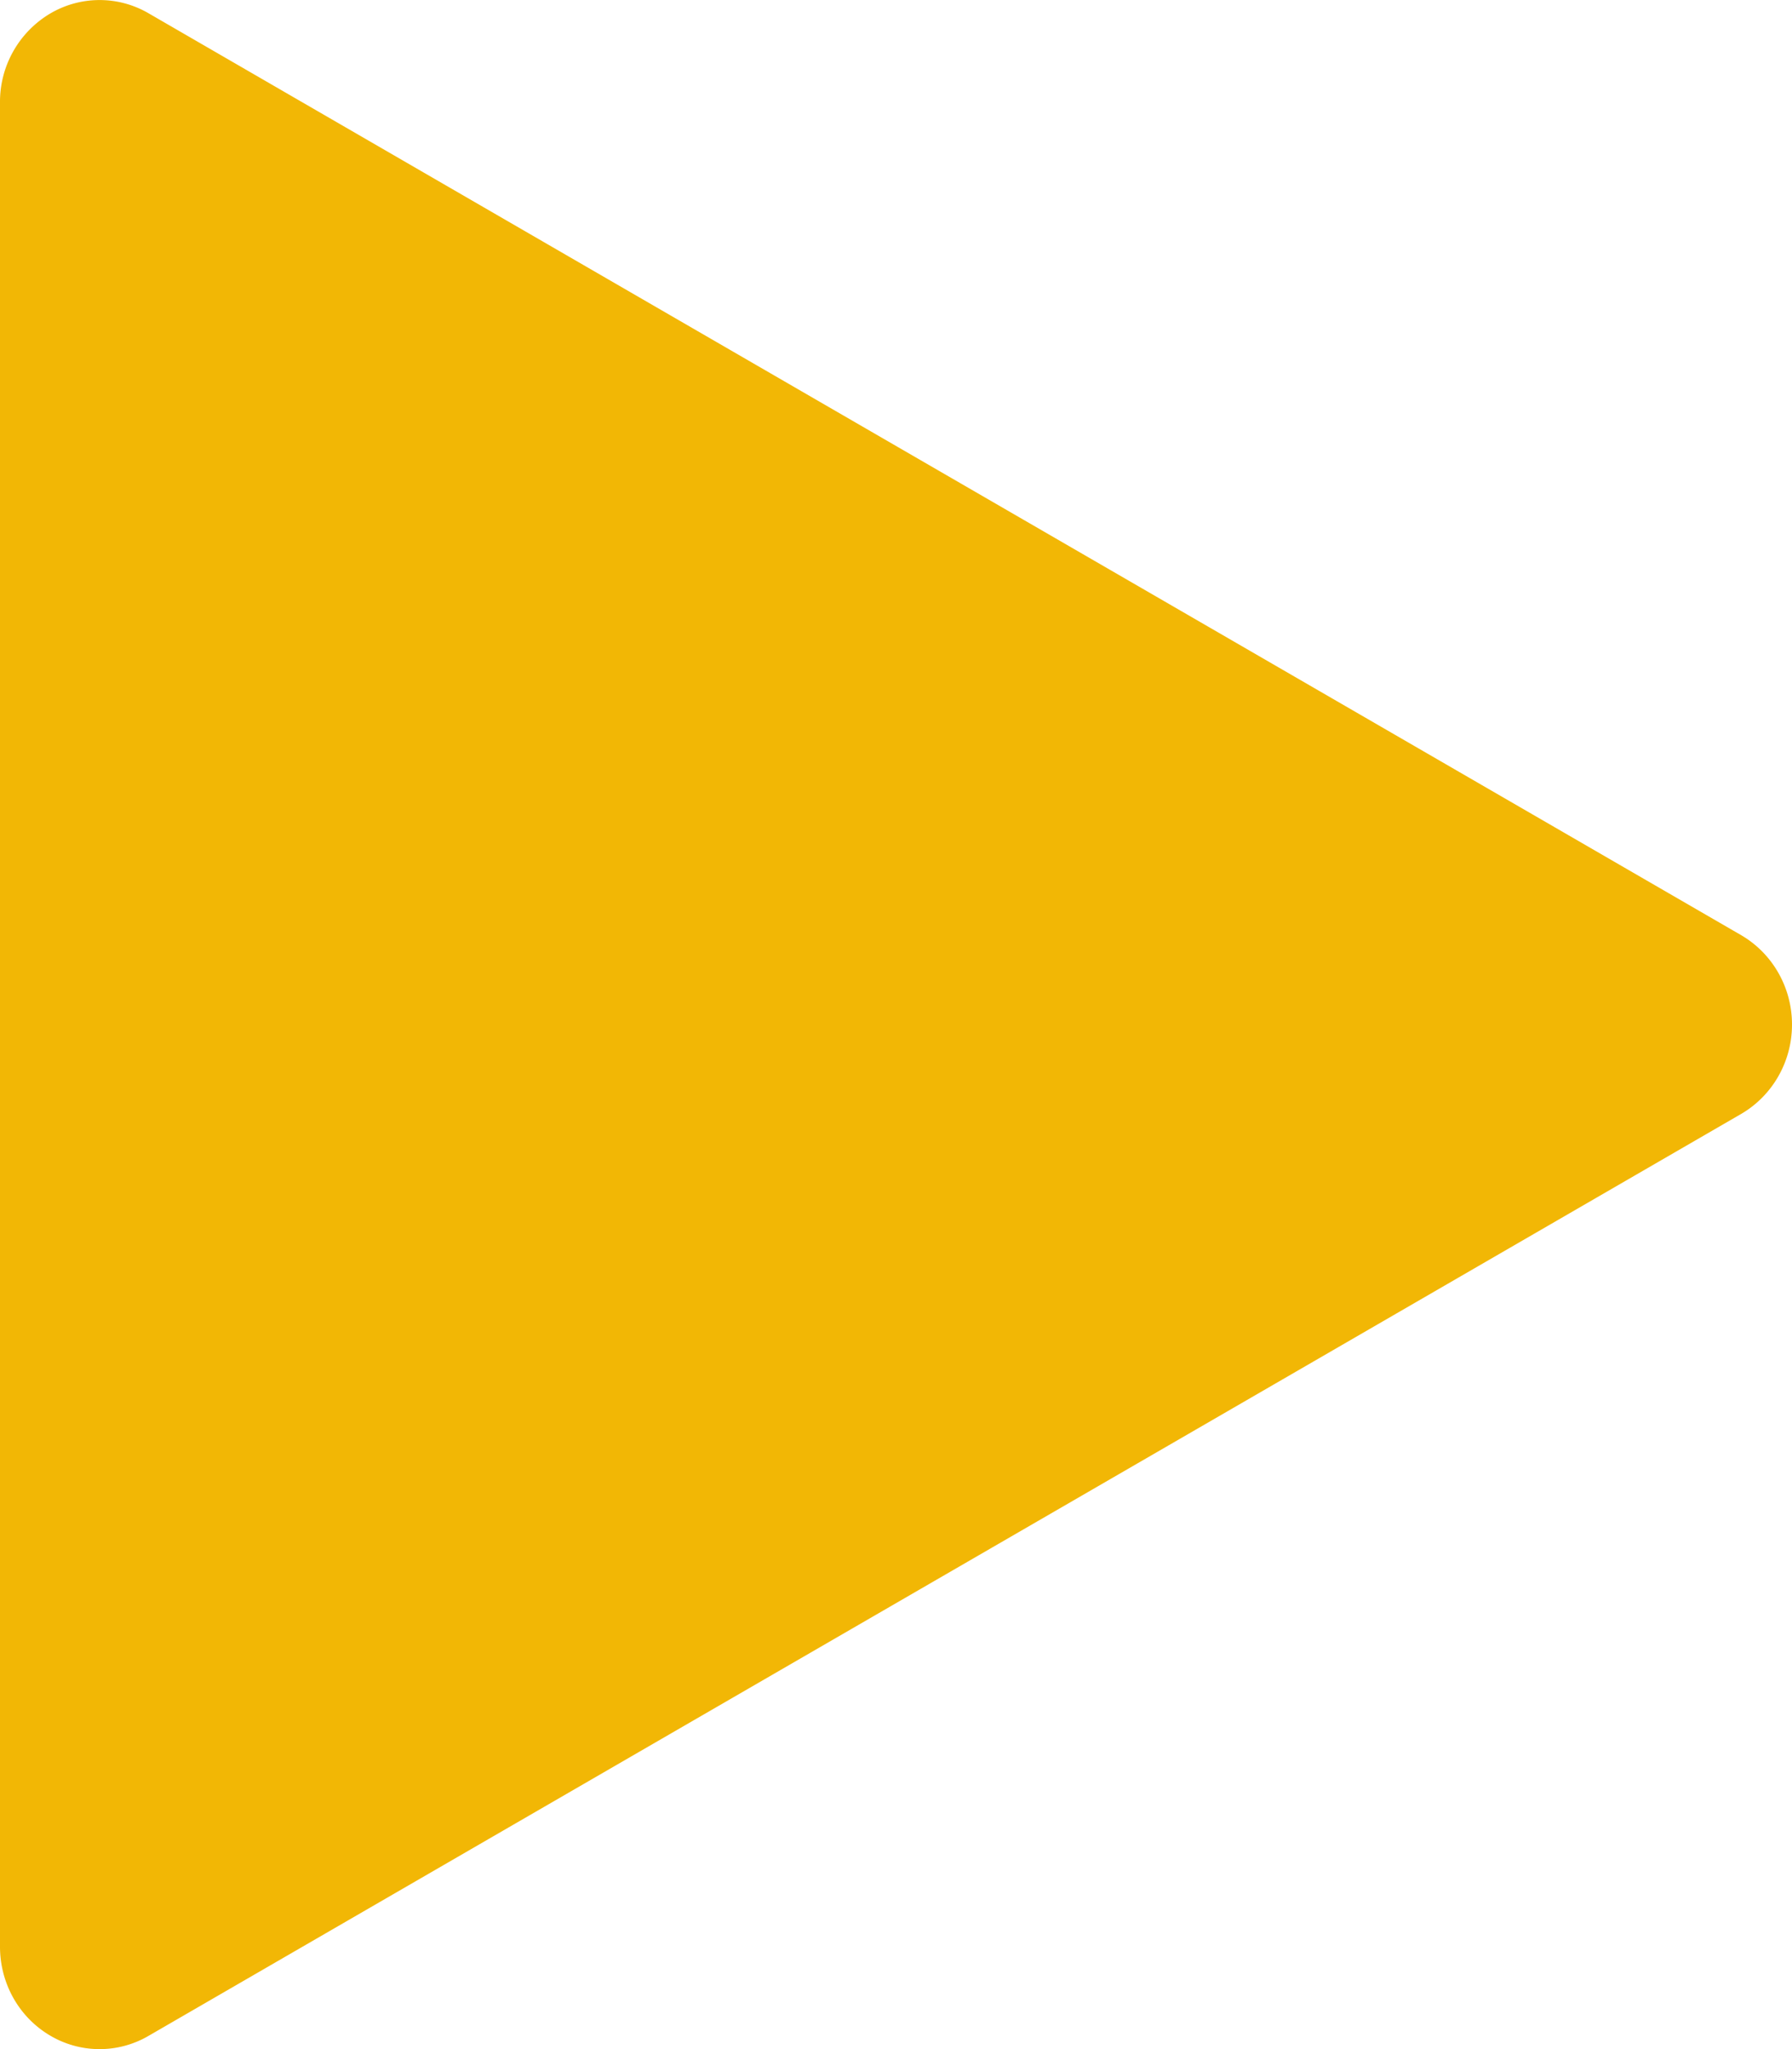 <svg width="28" height="32" fill="none" xmlns="http://www.w3.org/2000/svg"><path d="M27.207 14.605L2.317.205A1.52 1.52 0 00.773.218 1.604 1.604 0 000 1.6v28.8c0 .57.292 1.094.772 1.382a1.516 1.516 0 001.546.013l24.889-14.4C27.695 17.11 28 16.58 28 16c0-.58-.305-1.11-.793-1.395z" fill="#F2B705"/></svg>